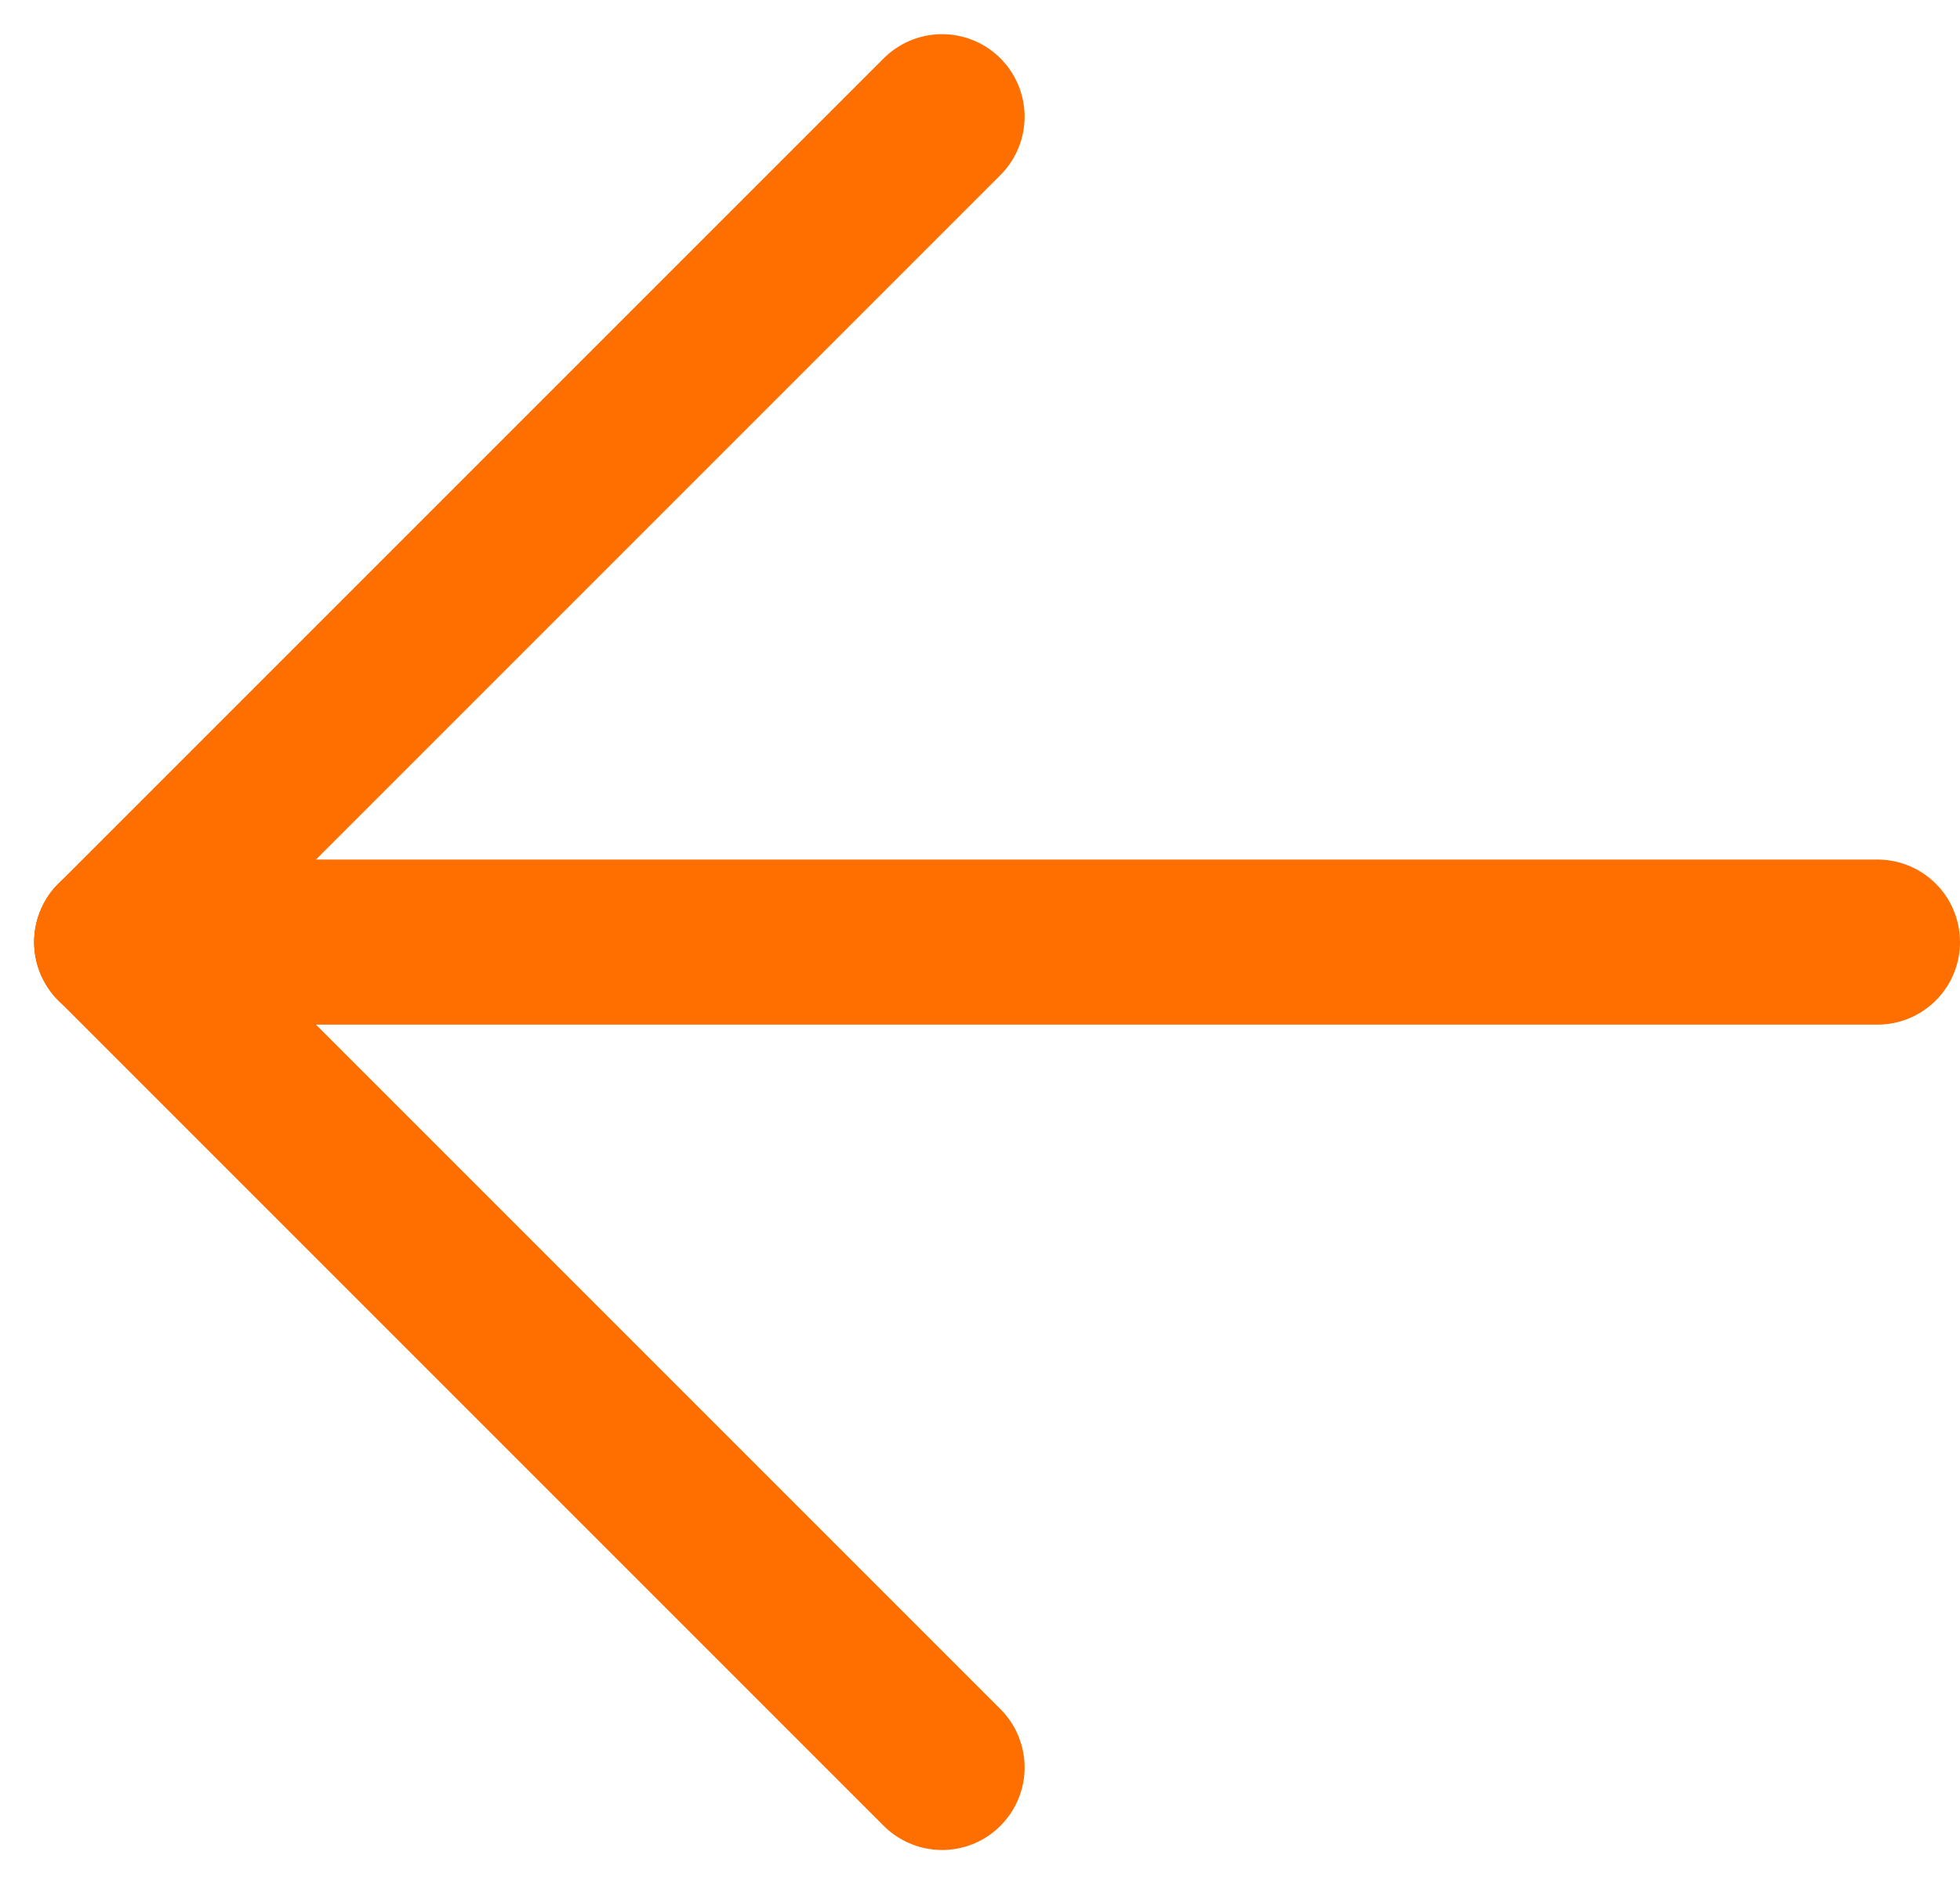 <svg xmlns="http://www.w3.org/2000/svg" width="35.621" height="34.243" viewBox="0 0 35.621 34.243">
  <defs>
    <style>
      .cls-1 {
        fill: none;
        stroke: #ff6f00;
        stroke-linecap: round;
        stroke-width: 3px;
      }
    </style>
  </defs>
  <g id="Back" transform="translate(-605.379 -77.379)">
    <line id="Linha_4" data-name="Linha 4" class="cls-1" x2="32" transform="translate(607.5 94.5)"/>
    <line id="Linha_5" data-name="Linha 5" class="cls-1" y1="15" x2="15" transform="translate(607.5 79.5)"/>
    <line id="Linha_6" data-name="Linha 6" class="cls-1" x2="15" y2="15" transform="translate(607.5 94.5)"/>
  </g>
</svg>
